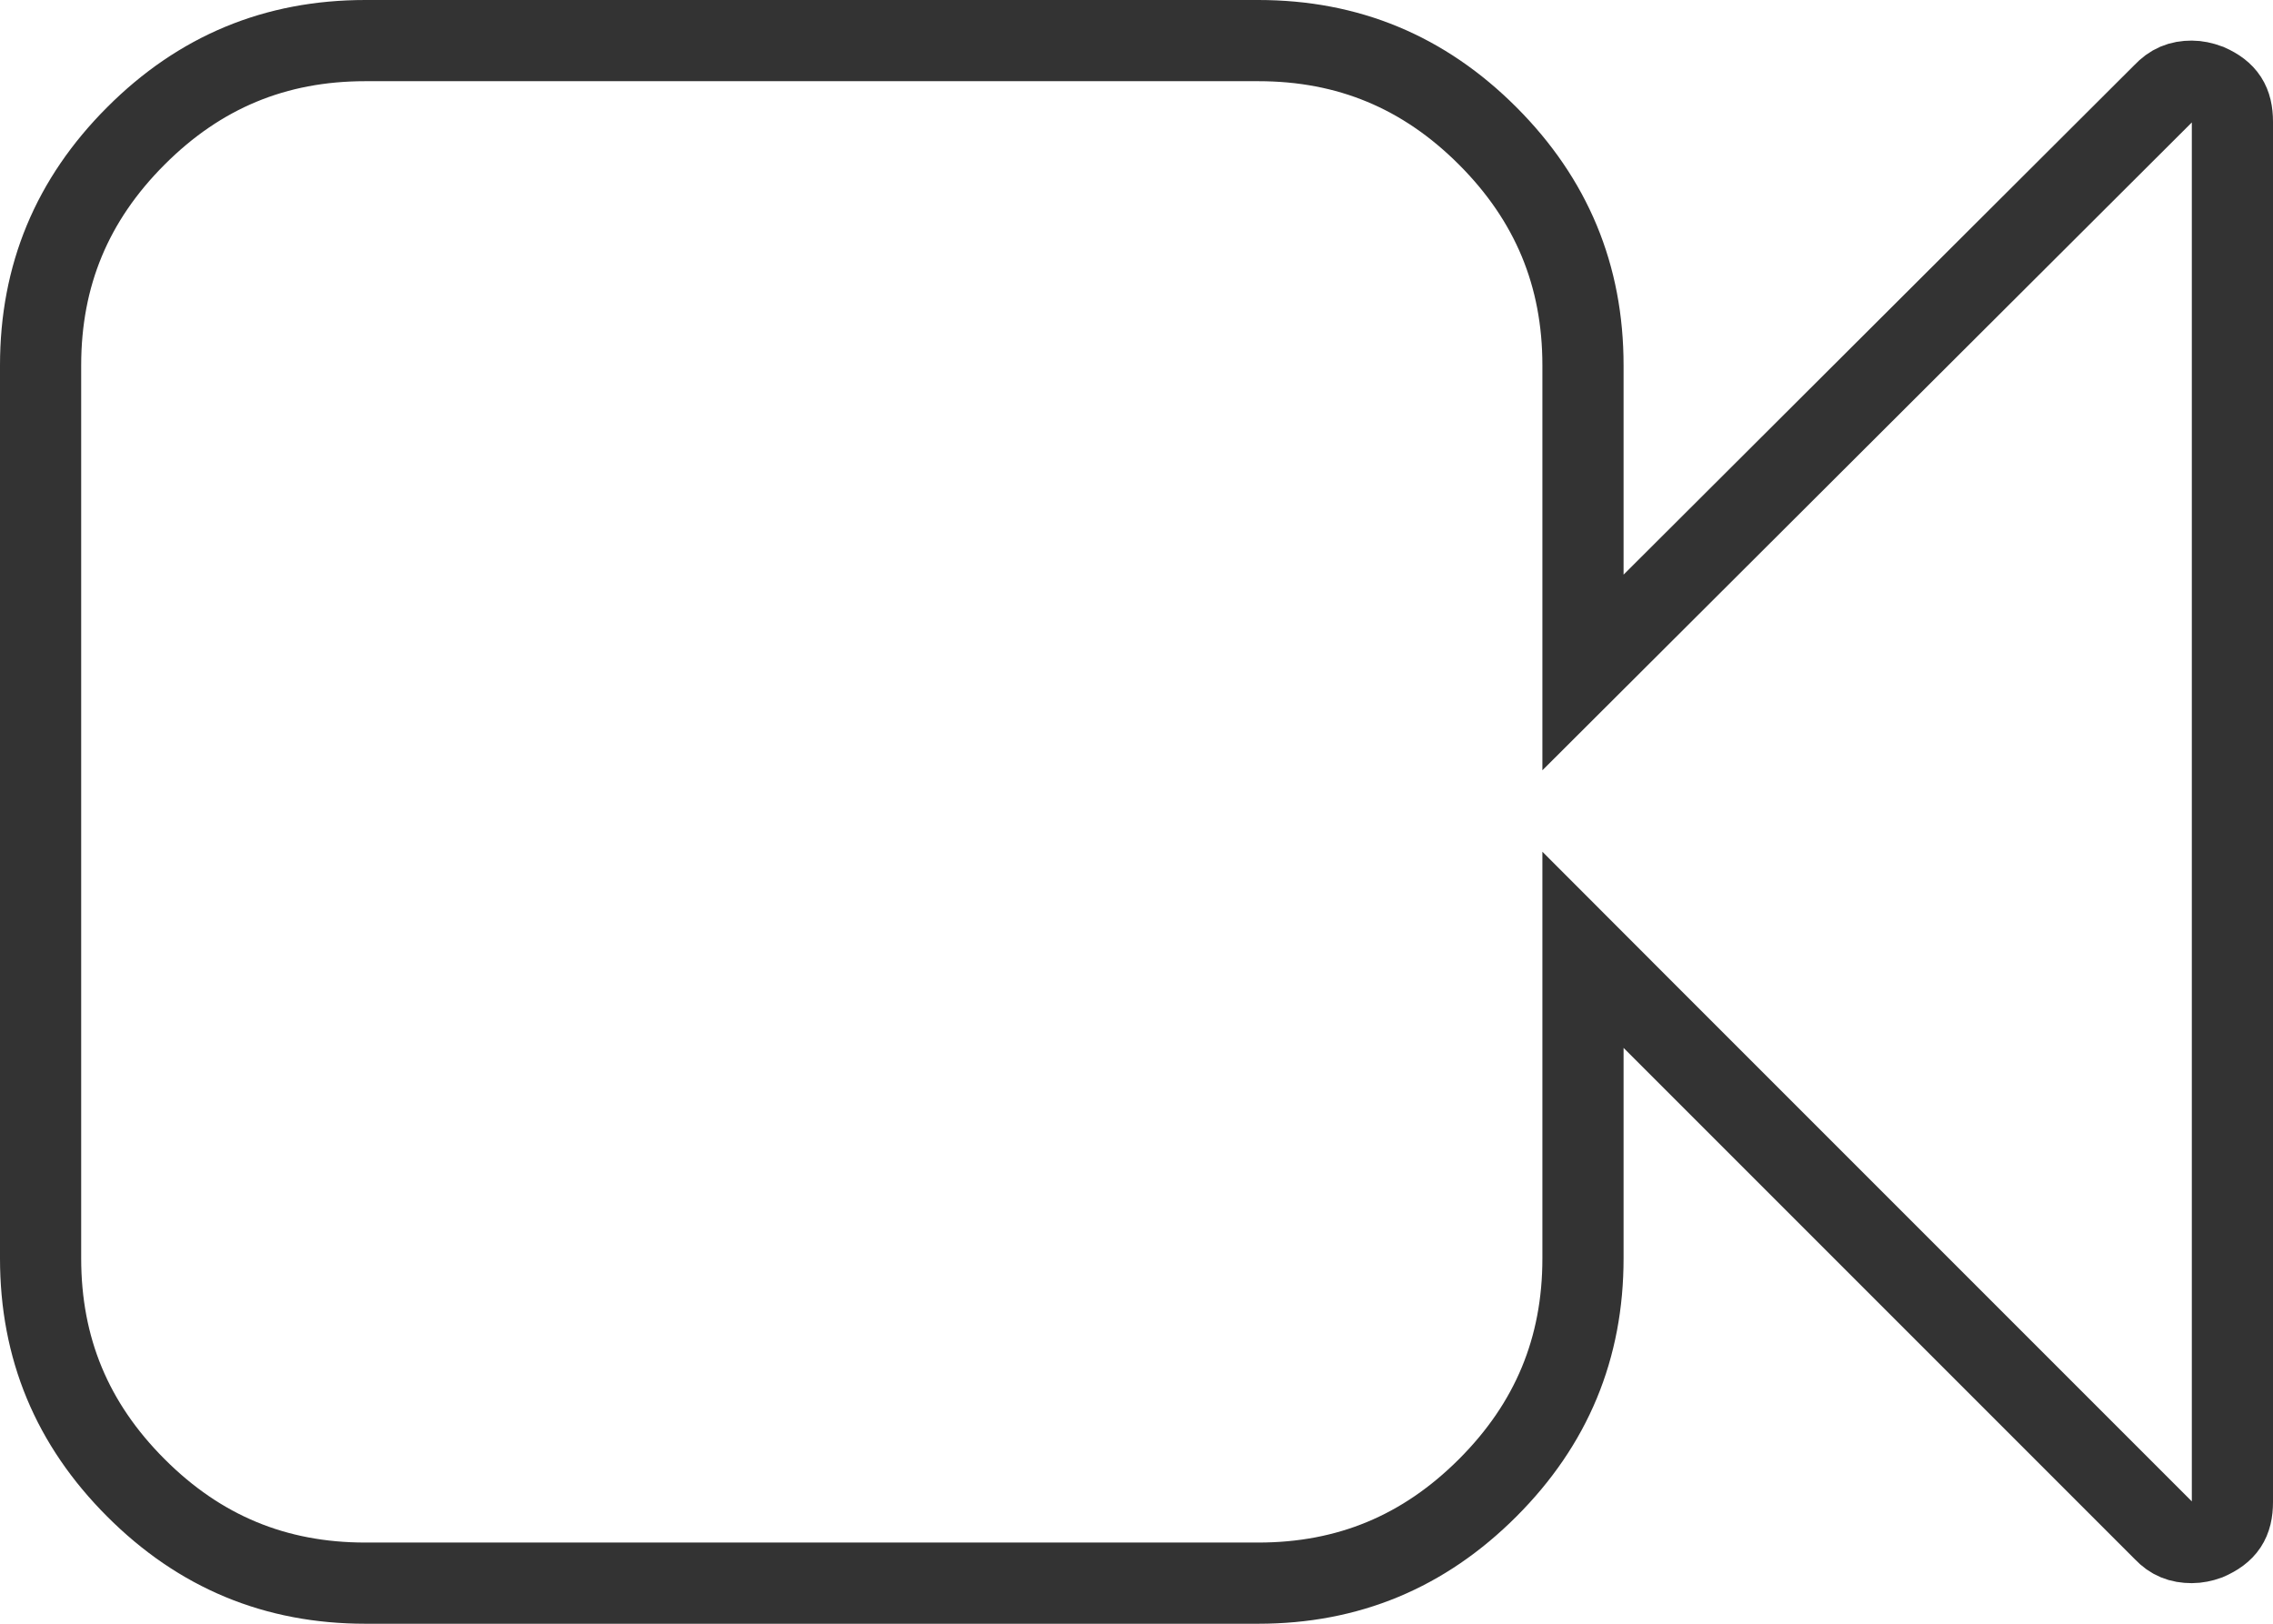 <?xml version="1.0" encoding="UTF-8"?>
<svg width="28px" height="20px" viewBox="0 0 28 20" version="1.1" xmlns="http://www.w3.org/2000/svg" xmlns:xlink="http://www.w3.org/1999/xlink">
    <!-- Generator: Sketch 52.6 (67491) - http://www.bohemiancoding.com/sketch -->
    <title>icCameraLine</title>
    <desc>Created with Sketch.</desc>
    <defs>
        <path d="M27.39,0.578 C27.255,0.526 27.125,0.5 27,0.5 C26.718,0.5 26.484,0.599 26.297,0.797 L20,7.078 L20,4.5 C20,3.26 19.56,2.201 18.679,1.32 C17.799,0.44 16.74,0 15.5,0 L4.5,0 C3.26,0 2.2,0.44 1.32,1.32 C0.44,2.201 0,3.26 0,4.5 L0,15.5 C0,16.74 0.44,17.799 1.32,18.68 C2.201,19.56 3.26,20 4.5,20 L15.5,20 C16.74,20 17.799,19.56 18.68,18.68 C19.56,17.799 20,16.74 20,15.5 L20,12.906 L26.297,19.203 C26.484,19.401 26.719,19.5 27,19.5 C27.125,19.5 27.255,19.474 27.391,19.422 C27.797,19.245 28,18.938 28,18.5 L28,1.5 C28,1.062 27.797,0.755 27.39,0.578 Z" id="path-1"></path>
    </defs>
    <g id="Page-1" stroke="none" stroke-width="1" fill="none" fill-rule="evenodd">
        <g id="Chatrooms_OpenChat_Avalaibility" transform="translate(-318, -36)">
            <g id="UI/HeaderLive-Copy" transform="translate(17, 25)">
                <g id="LiveGreen" transform="translate(301, 11)">
                    <g id="colour/primary-green">
                        <mask id="mask-2" fill="white">
                            <use xlink:href="#path-1"></use>
                        </mask>
                        <path stroke="#333333" d="M27.201,1.041 C27.125,1.013 27.058,1 27,1 C26.855,1 26.752,1.043 26.65,1.151 L19.5,8.283 L19.5,4.5 C19.5,3.393 19.112,2.461 18.326,1.674 C17.539,0.887 16.607,0.5 15.5,0.5 L4.5,0.5 C3.393,0.5 2.46,0.887 1.674,1.674 C0.887,2.461 0.5,3.393 0.5,4.5 L0.5,15.5 C0.5,16.607 0.887,17.539 1.674,18.326 C2.46,19.113 3.393,19.5 4.5,19.5 L15.5,19.5 C16.607,19.5 17.539,19.113 18.326,18.326 C19.113,17.539 19.5,16.607 19.5,15.5 L19.5,11.699 L20.353,12.553 L26.659,18.859 C26.752,18.957 26.855,19 27,19 C27.061,19 27.131,18.986 27.191,18.964 C27.416,18.866 27.5,18.738 27.5,18.5 L27.5,1.5 C27.5,1.266 27.418,1.138 27.201,1.041 Z"></path>
                    </g>
                </g>
            </g>
        </g>
    </g>
</svg>